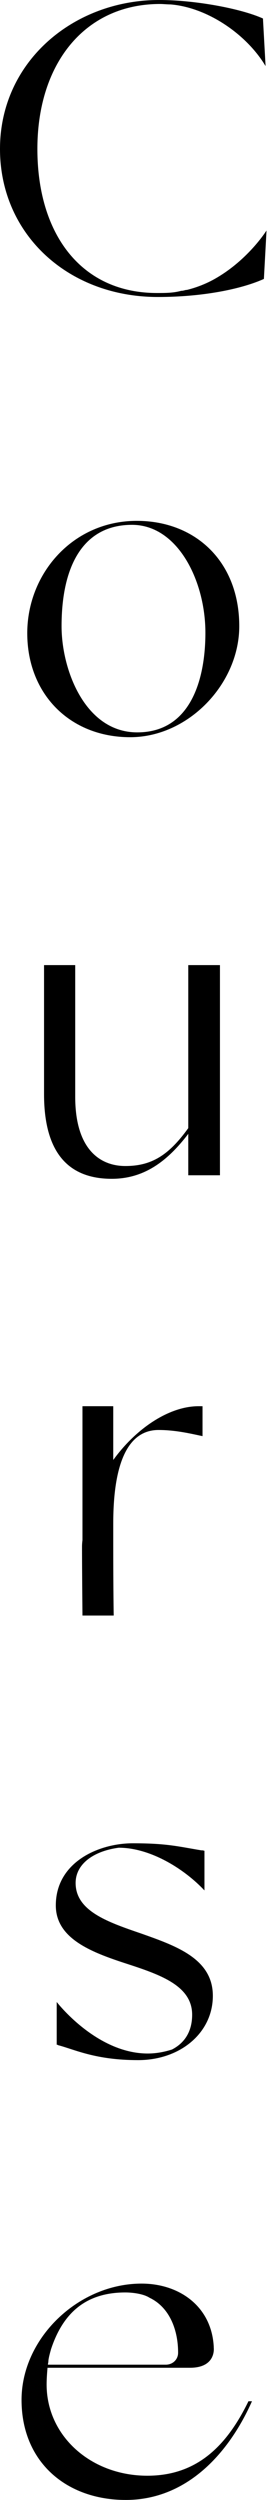 <svg width="98" height="909" viewBox="0 0 98 909" fill="none" xmlns="http://www.w3.org/2000/svg">
<g clip-path="url(#clip0_566:935)">
<path d="M97.098 83.803L96.139 101.421C87.963 105.111 73.872 107.987 57.521 107.987C24.835 107.987 0 85.232 0 54.156C0 22.429 26.753 0 57.991 0C70.816 0 87.638 3.039 95.795 6.729L96.754 24.039C89.881 12.499 75.627 2.731 62.169 1.61C60.722 1.61 59.601 1.447 58.316 1.447C31.076 1.447 13.62 22.918 13.62 54.156C13.62 85.232 29.647 106.54 57.195 106.54C60.234 106.54 63.128 106.54 66.004 105.744C66.637 105.744 67.126 105.581 67.759 105.418C67.921 105.418 68.084 105.418 68.084 105.418C71.937 104.46 75.446 103.013 78.503 101.258C90.532 94.366 97.098 83.803 97.098 83.803Z" fill="black"/>
<path d="M49.833 189.384C71.304 189.384 87.167 204.289 87.167 227.677C87.167 248.659 68.591 268.05 47.427 268.05C25.468 268.05 9.93 252.349 9.93 230.245C9.93 208.467 26.59 189.384 49.833 189.384ZM22.429 227.677C22.429 243.703 31.076 266.295 49.996 266.295C69.712 266.295 74.831 246.579 74.831 230.082C74.831 211.18 64.738 190.831 48.079 190.831C30.442 190.831 22.429 205.573 22.429 227.677Z" fill="black"/>
<path d="M27.404 350.912V399.298C27.567 418.038 36.538 423.971 45.673 423.971C55.278 423.971 61.536 419.973 68.591 410.187V350.912H80.131V427.335H68.591V412.267C60.903 422.361 52.402 428.619 40.717 428.619C27.096 428.619 16.044 421.565 16.044 397.851V350.912H27.404Z" fill="black"/>
<path d="M30.044 560.012V511.301H41.259V530.854C49.742 519.151 61.771 511.301 72.335 511.301H73.782V522.19C69.296 521.231 63.851 519.947 57.756 519.947C47.337 519.947 41.259 530.528 41.259 553.916V562.092C41.259 577.956 41.422 587.416 41.422 587.416H30.044C29.882 570.268 29.882 563.702 29.882 563.702V562.092C29.882 562.092 29.882 561.278 30.044 560.012Z" fill="black"/>
<path d="M77.544 725.683C77.544 739.141 65.697 749.071 50.303 749.071C34.766 749.071 27.241 745.219 21.145 743.627C20.983 743.464 20.82 743.464 20.657 743.464V727.926C20.657 727.926 35.073 746.666 53.831 746.666C56.707 746.666 59.601 746.177 62.64 745.219C67.921 742.505 70.002 737.857 70.002 732.557C70.002 721.975 58.299 717.978 45.962 713.962C33.138 709.802 20.331 704.827 20.331 692.817C20.331 677.116 35.869 670.225 48.368 670.225C60.704 670.225 64.702 671.346 73.366 672.793H73.692H73.855L74.487 672.956V673.119V687.372C66.963 679.359 54.627 671.834 43.249 671.834C33.789 673.119 27.549 677.93 27.549 684.659C27.549 694.915 39.396 698.913 51.588 703.091C64.25 707.577 77.544 712.226 77.544 725.683Z" fill="black"/>
<path d="M91.798 873.102C83.622 891.534 68.41 908.99 45.818 908.99C24.184 908.99 7.85 895.206 7.85 872.614C7.85 850.185 28.525 830.324 51.588 830.324C65.208 830.324 77.056 838.5 77.87 853.242C77.87 853.404 77.87 853.404 77.87 853.567C78.033 855.014 77.87 860.929 69.224 860.929H17.311C17.148 862.846 16.985 864.927 16.985 867.025C16.985 885.764 33.174 900.181 53.668 900.181C71.286 900.181 82.338 889.925 90.514 873.102H91.798V873.102ZM17.455 859.808H60.397C62.965 859.808 64.883 857.89 64.883 855.485V855.322C64.883 847.797 62.151 839.133 54.464 835.461C52.221 834.014 48.223 833.543 45.655 833.543C31.238 833.543 22.9 841.068 18.577 854.218C18.088 855.973 17.618 857.746 17.618 858.704C17.618 858.994 17.455 859.482 17.455 859.808Z" fill="black"/>
</g>
<defs>
<clipPath id="clip0_566:935">
<rect width="97.098" height="908.989" fill="white"/>
</clipPath>
</defs>
</svg>
